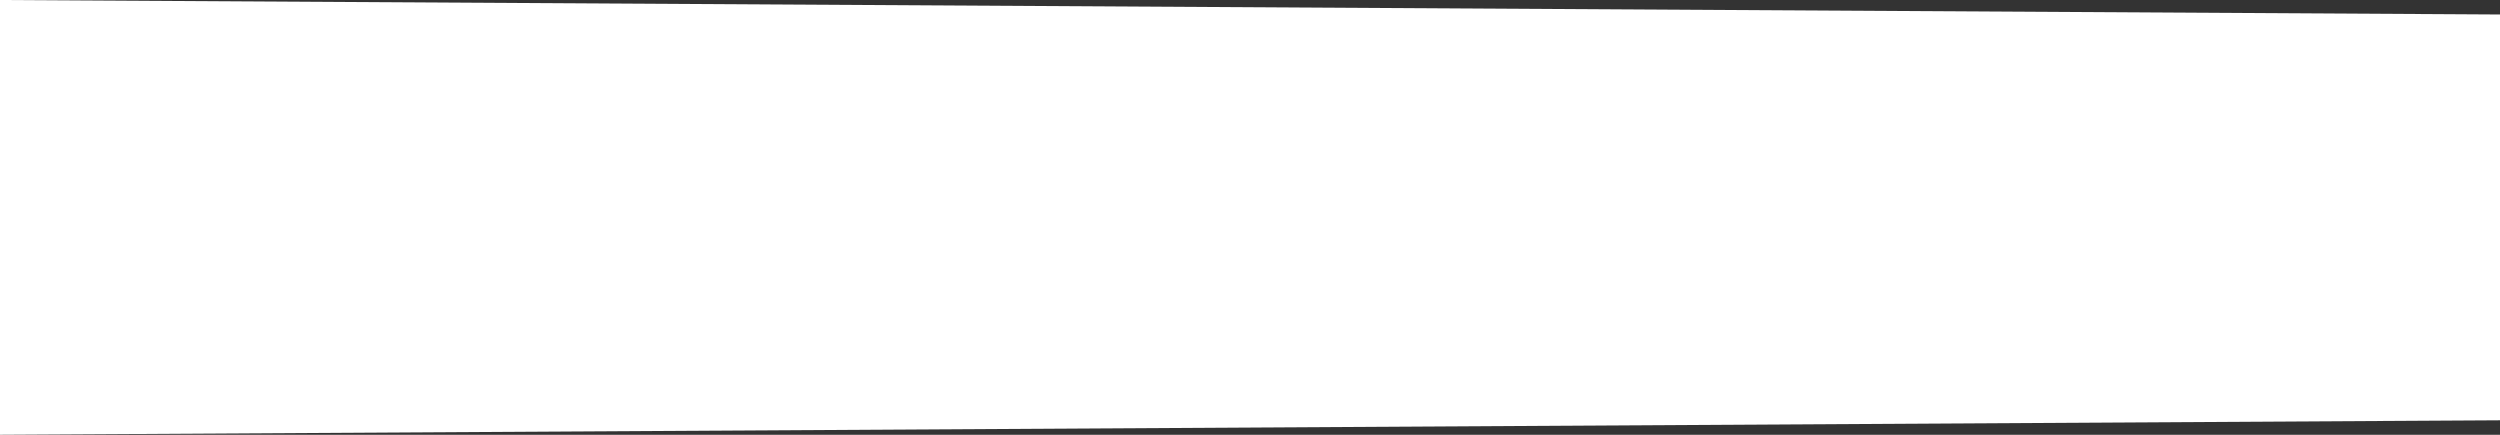 <svg id="SvgjsSvg1011" xmlns="http://www.w3.org/2000/svg" version="1.1" xmlns:xlink="http://www.w3.org/1999/xlink" xmlns:svgjs="http://svgjs.com/svgjs" width="345" height="60"><rect width="100%" height="100%" fill="#333333" stroke="none"/><defs id="SvgjsDefs1012"></defs><path id="SvgjsPath1013" d="M360 345L705 347L705 403L360 405Z " fill="#ffffff" fill-opacity="1" transform="matrix(1,0,0,1,-360,-345)"></path></svg>